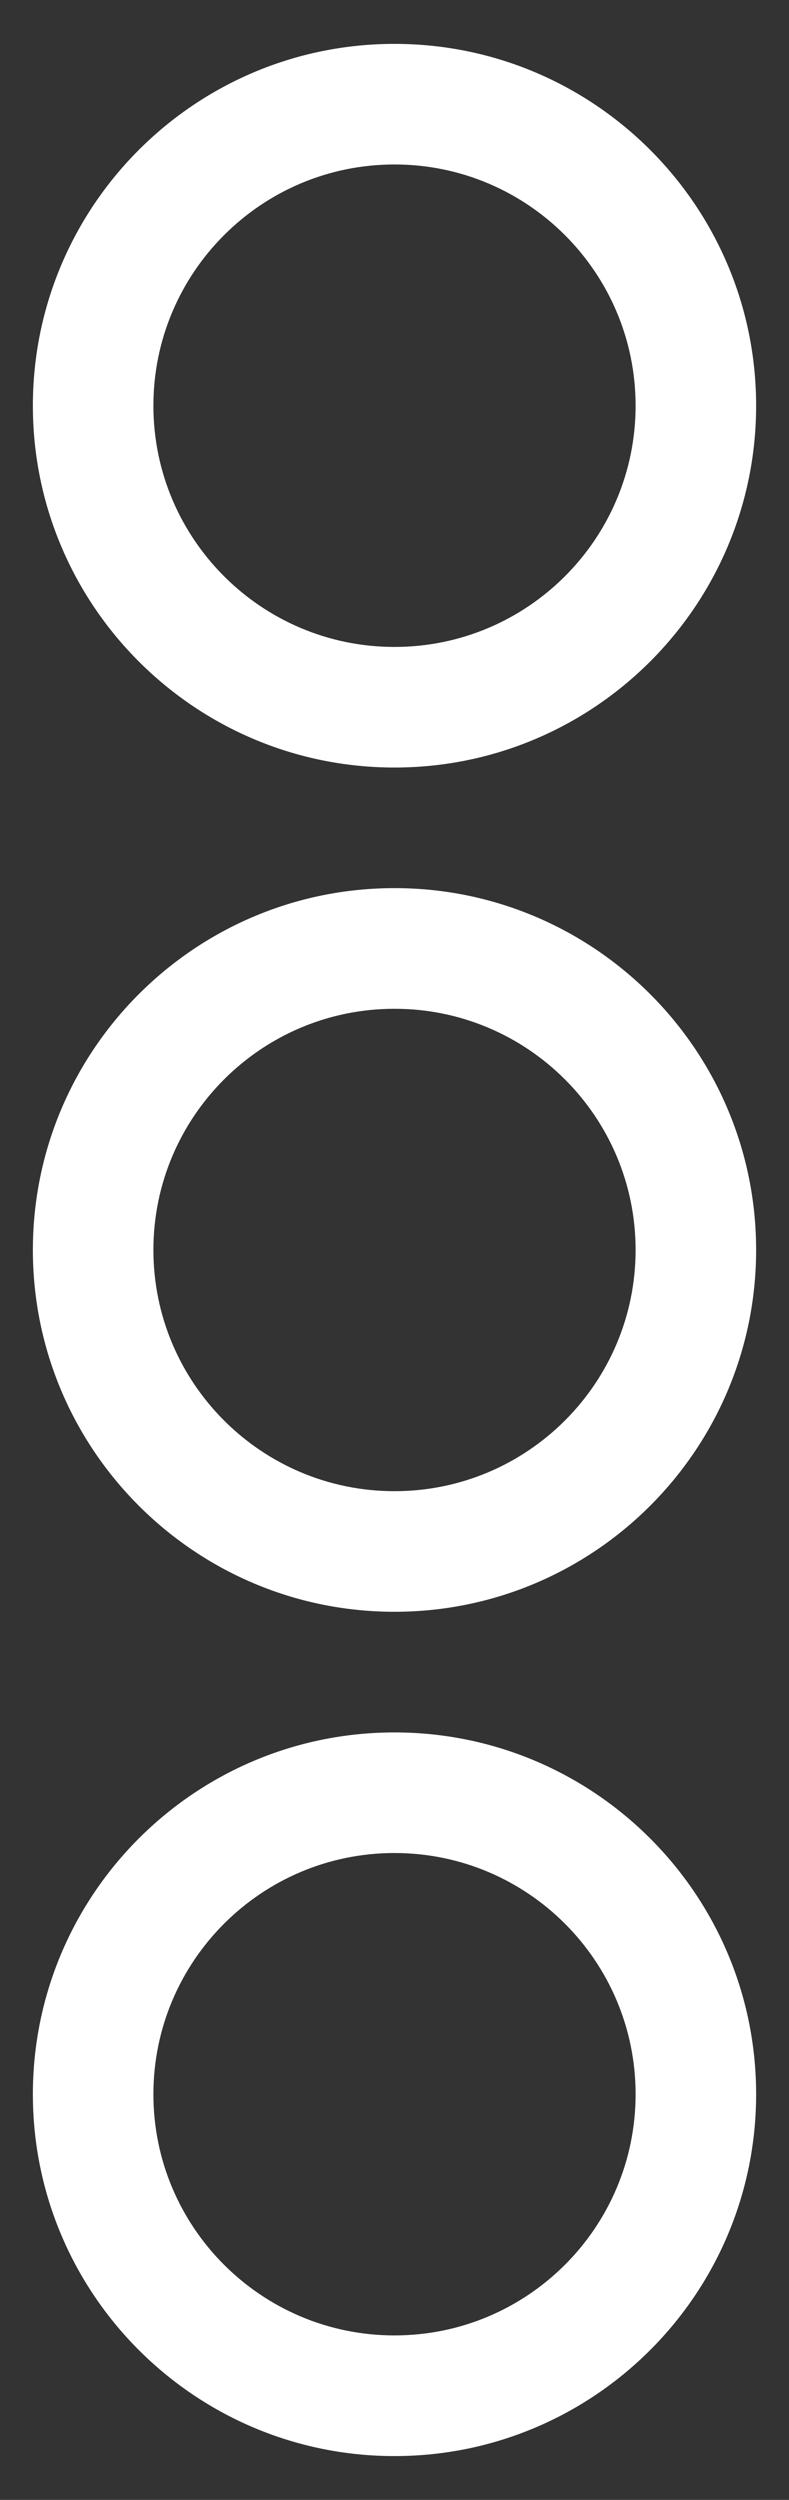 <svg width="12" height="38" viewBox="0 0 12 38" fill="none" xmlns="http://www.w3.org/2000/svg">
<rect x="0" y="0" width="12" height="38" fill="#333333" stroke="none"/>
<path fill-rule="evenodd" clip-rule="evenodd" d="M6 26.334C9.036 26.334 11.5 28.798 11.5 31.834C11.5 34.87 9.036 37.334 6 37.334C2.964 37.334 0.5 34.87 0.5 31.834C0.5 28.798 2.964 26.334 6 26.334ZM6 28.167C8.024 28.167 9.667 29.81 9.667 31.834C9.667 33.858 8.024 35.5 6 35.5C3.976 35.5 2.333 33.858 2.333 31.834C2.333 29.81 3.976 28.167 6 28.167ZM6 13.5C9.036 13.5 11.5 15.964 11.5 19C11.5 22.036 9.036 24.5 6 24.5C2.964 24.5 0.5 22.036 0.5 19C0.5 15.964 2.964 13.5 6 13.5ZM6 15.334C8.024 15.334 9.667 16.976 9.667 19C9.667 21.024 8.024 22.667 6 22.667C3.976 22.667 2.333 21.024 2.333 19C2.333 16.976 3.976 15.334 6 15.334ZM6 0.667C9.036 0.667 11.5 3.131 11.5 6.167C11.5 9.203 9.036 11.667 6 11.667C2.964 11.667 0.5 9.203 0.5 6.167C0.5 3.131 2.964 0.667 6 0.667ZM6 2.5C8.024 2.5 9.667 4.143 9.667 6.167C9.667 8.191 8.024 9.834 6 9.834C3.976 9.834 2.333 8.191 2.333 6.167C2.333 4.143 3.976 2.5 6 2.5Z" fill="white"/>
</svg>
